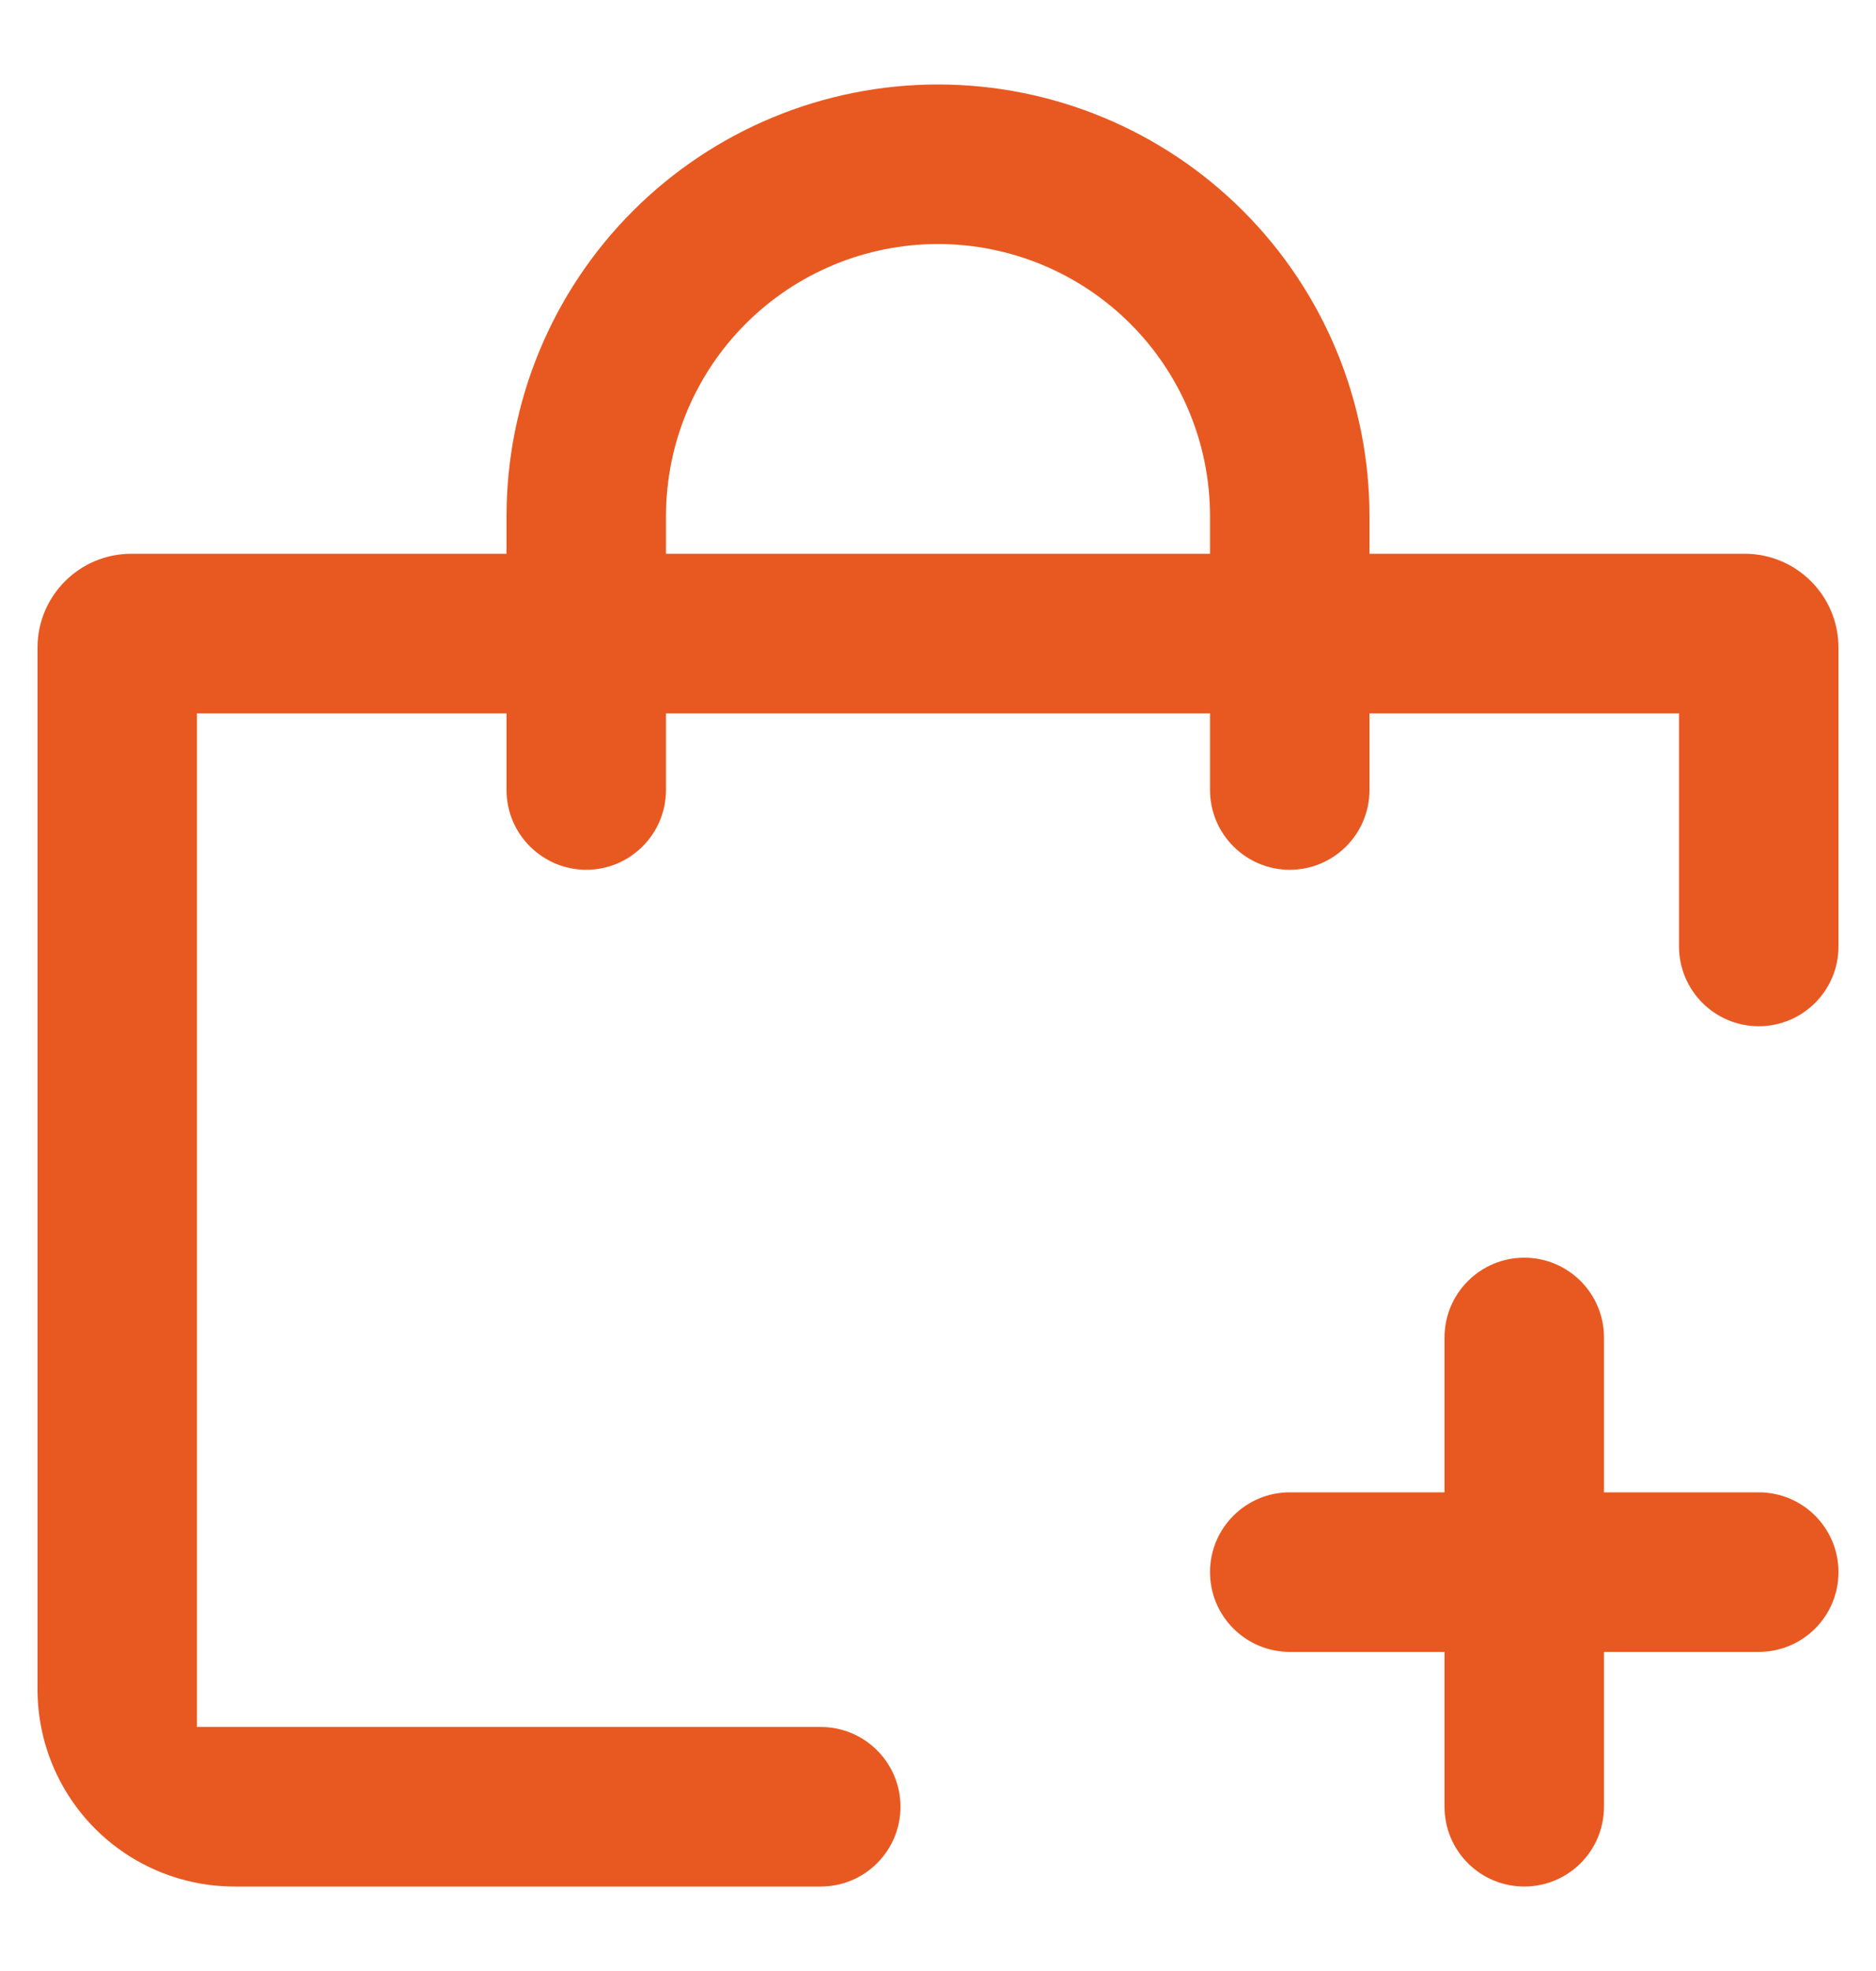 <svg width="20" height="21" viewBox="0 0 20 21" fill="none" xmlns="http://www.w3.org/2000/svg">
<path fill-rule="evenodd" clip-rule="evenodd" d="M14.6 5.5V5.9H18.6C19.152 5.9 19.6 6.348 19.6 6.9V10.084C19.6 10.553 19.22 10.934 18.75 10.934C18.281 10.934 17.9 10.553 17.9 10.084V7.6H14.6V8.417C14.6 8.886 14.22 9.267 13.75 9.267C13.281 9.267 12.9 8.886 12.9 8.417V7.6H7.1V8.417C7.1 8.886 6.719 9.267 6.25 9.267C5.781 9.267 5.4 8.886 5.4 8.417V7.6H2.1V18.4H8.75C9.219 18.4 9.6 18.781 9.6 19.25C9.6 19.72 9.219 20.1 8.75 20.1H2.5C1.943 20.1 1.409 19.879 1.015 19.485C0.621 19.091 0.4 18.557 0.4 18V6.9C0.4 6.348 0.848 5.9 1.4 5.9H5.4V5.5C5.4 4.28 5.885 3.11 6.747 2.248C7.61 1.385 8.78 0.9 10 0.9C11.22 0.9 12.39 1.385 13.253 2.248C14.115 3.11 14.6 4.28 14.6 5.5ZM7.1 5.5V5.9H12.9V5.5C12.9 4.731 12.595 3.994 12.051 3.45C11.507 2.906 10.769 2.6 10 2.6C9.231 2.6 8.493 2.906 7.949 3.45C7.406 3.994 7.1 4.731 7.1 5.5Z" fill="#E85921"/>
<path d="M12.9 16.75C12.9 16.281 13.281 15.9 13.75 15.9H15.4V14.25C15.4 13.781 15.781 13.4 16.25 13.4C16.72 13.4 17.1 13.781 17.1 14.25V15.9H18.75C19.22 15.9 19.6 16.281 19.6 16.75C19.6 17.22 19.22 17.6 18.75 17.6H17.1V19.25C17.1 19.72 16.72 20.1 16.25 20.1C15.781 20.1 15.4 19.72 15.4 19.25V17.6H13.75C13.281 17.6 12.9 17.22 12.9 16.75Z" fill="#E85921"/>
</svg>
